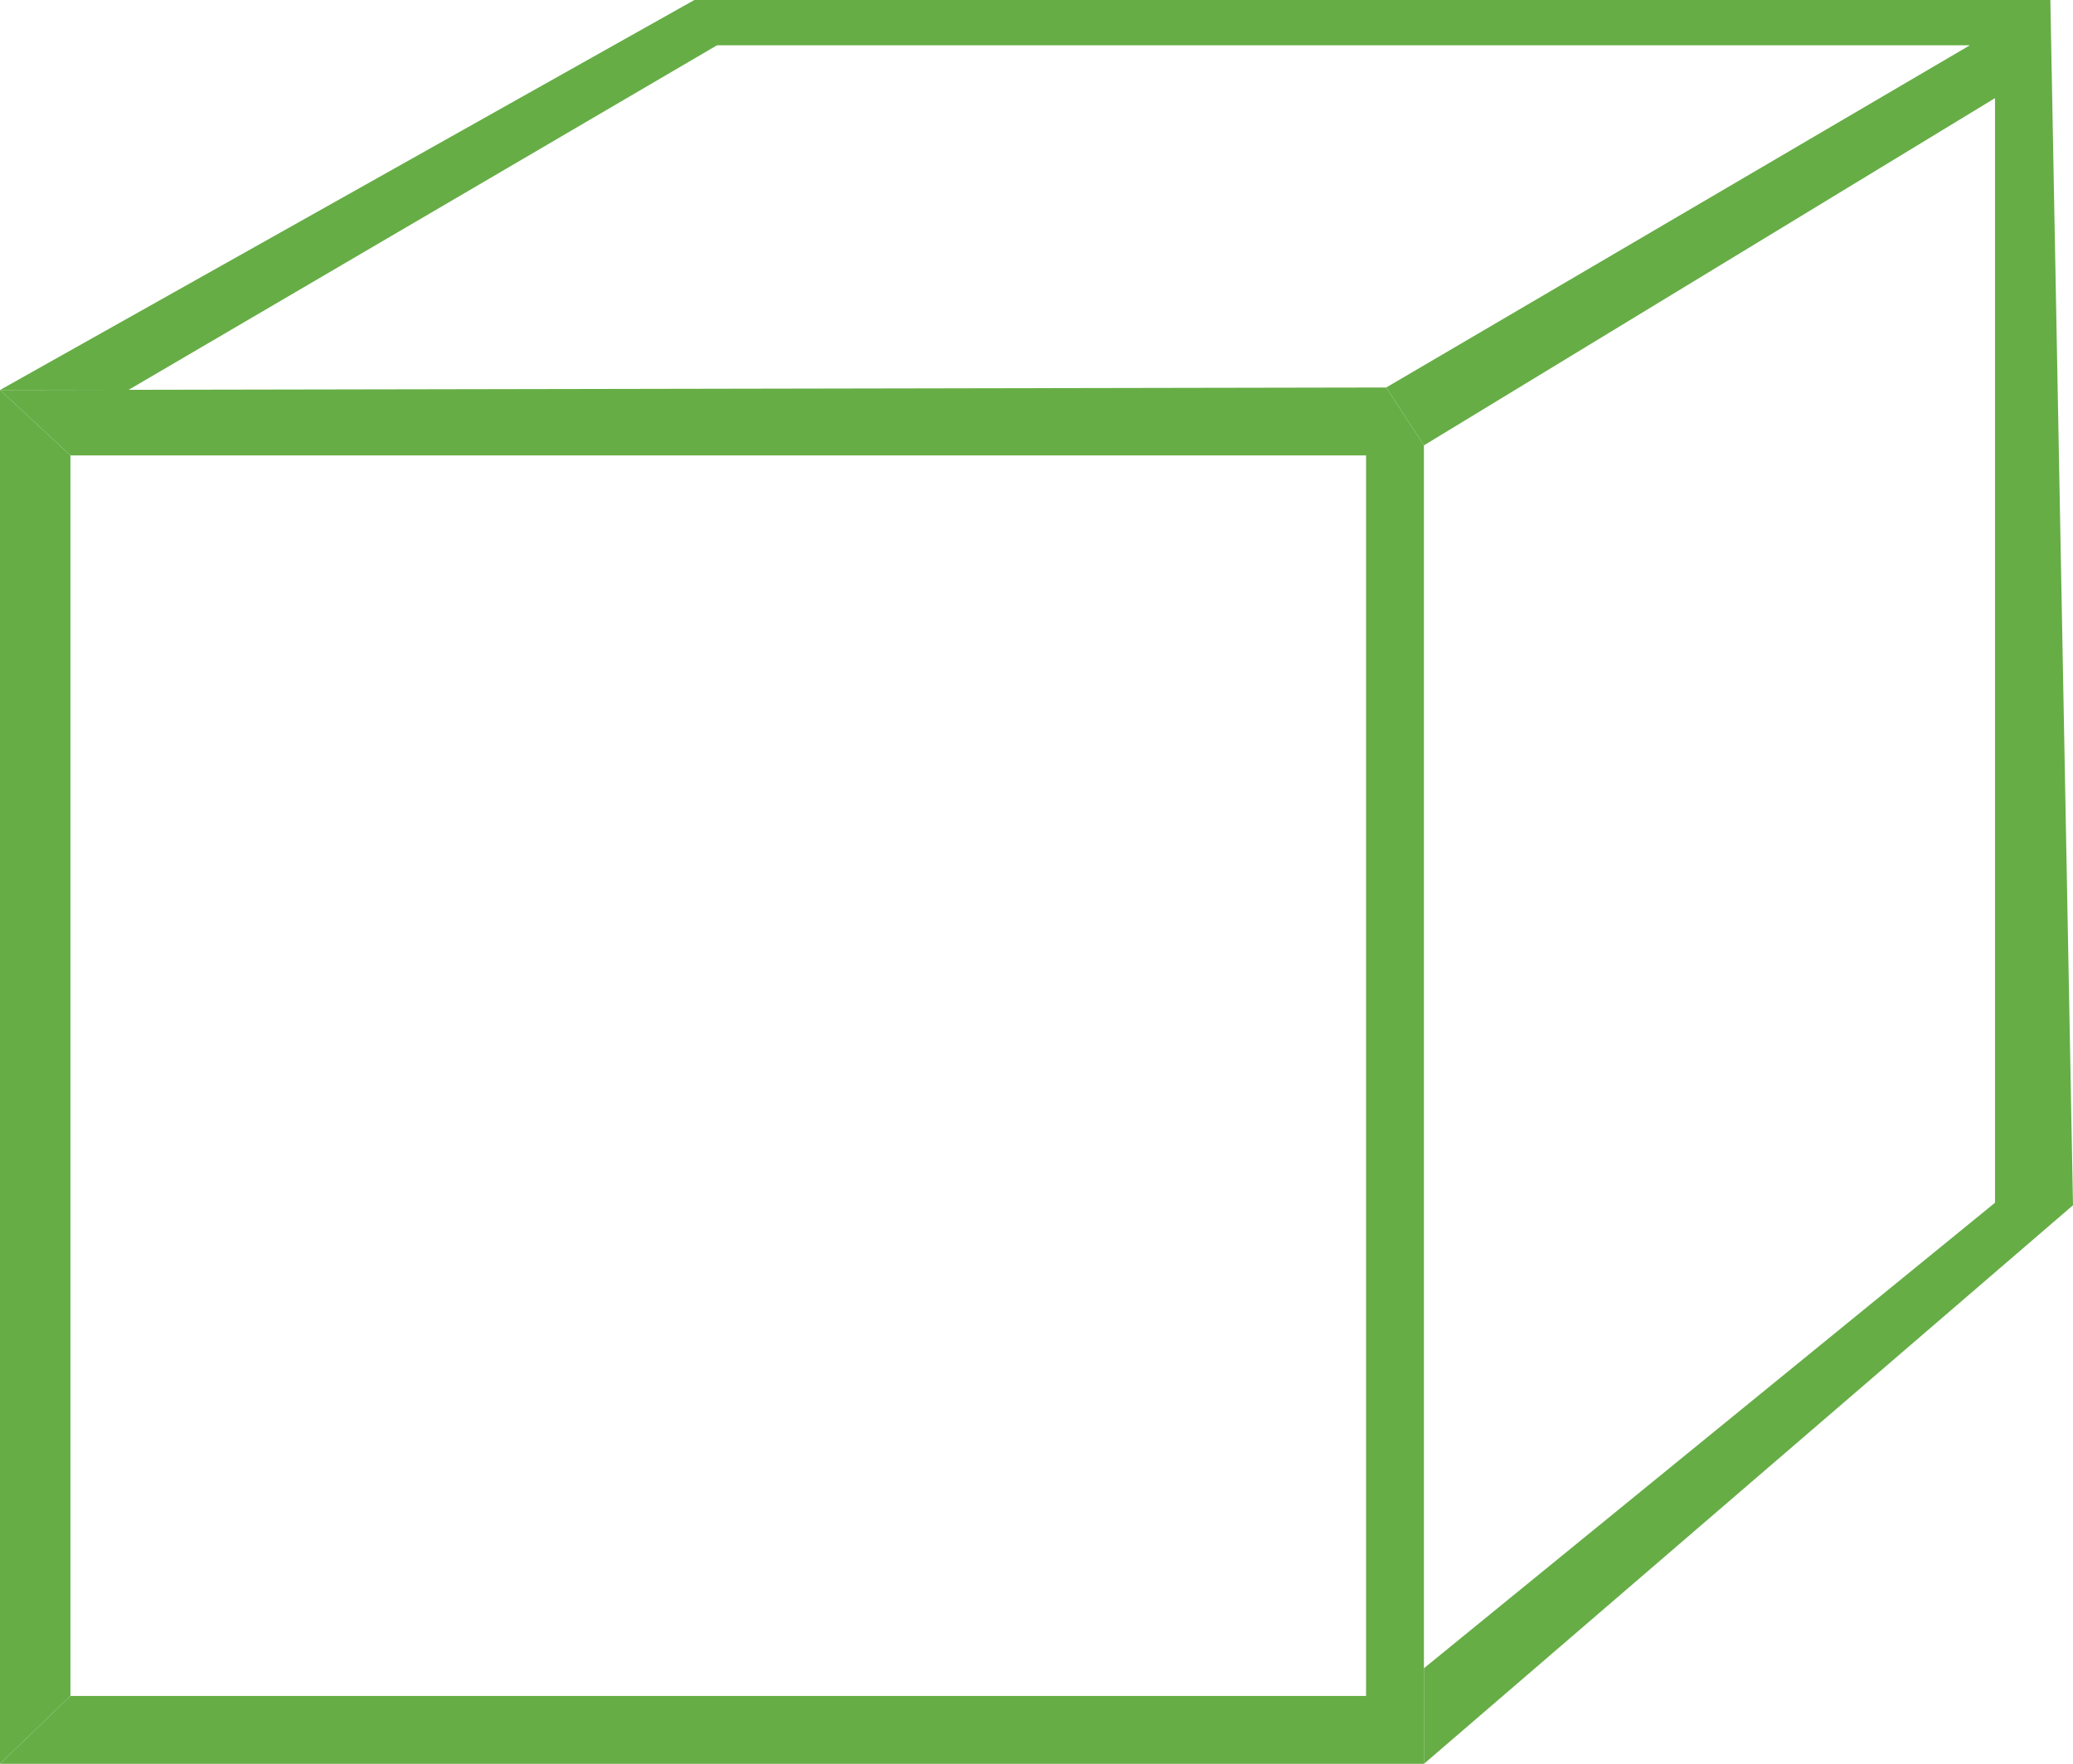 <svg xmlns="http://www.w3.org/2000/svg" version="1.0" viewBox="0 0 82.4 70.1"><switch><g><g fill="#66AD46"><path d="M0 15.5l2.8 2.6h51.5v49.3H2.8L0 70.1h56.6V17.7l-1.5-2.3z"/><path d="M81.5 0l.9 47.9-25.8 22.2v-3.8l22.7-18.5V3.9L56.6 17.7l-1.5-2.3L78.3 1.8H28.5L5.1 15.5H0L27.6 0z"/><path d="M0 70.1V15.5l2.8 2.6v49.3z"/></g></g></switch></svg>
